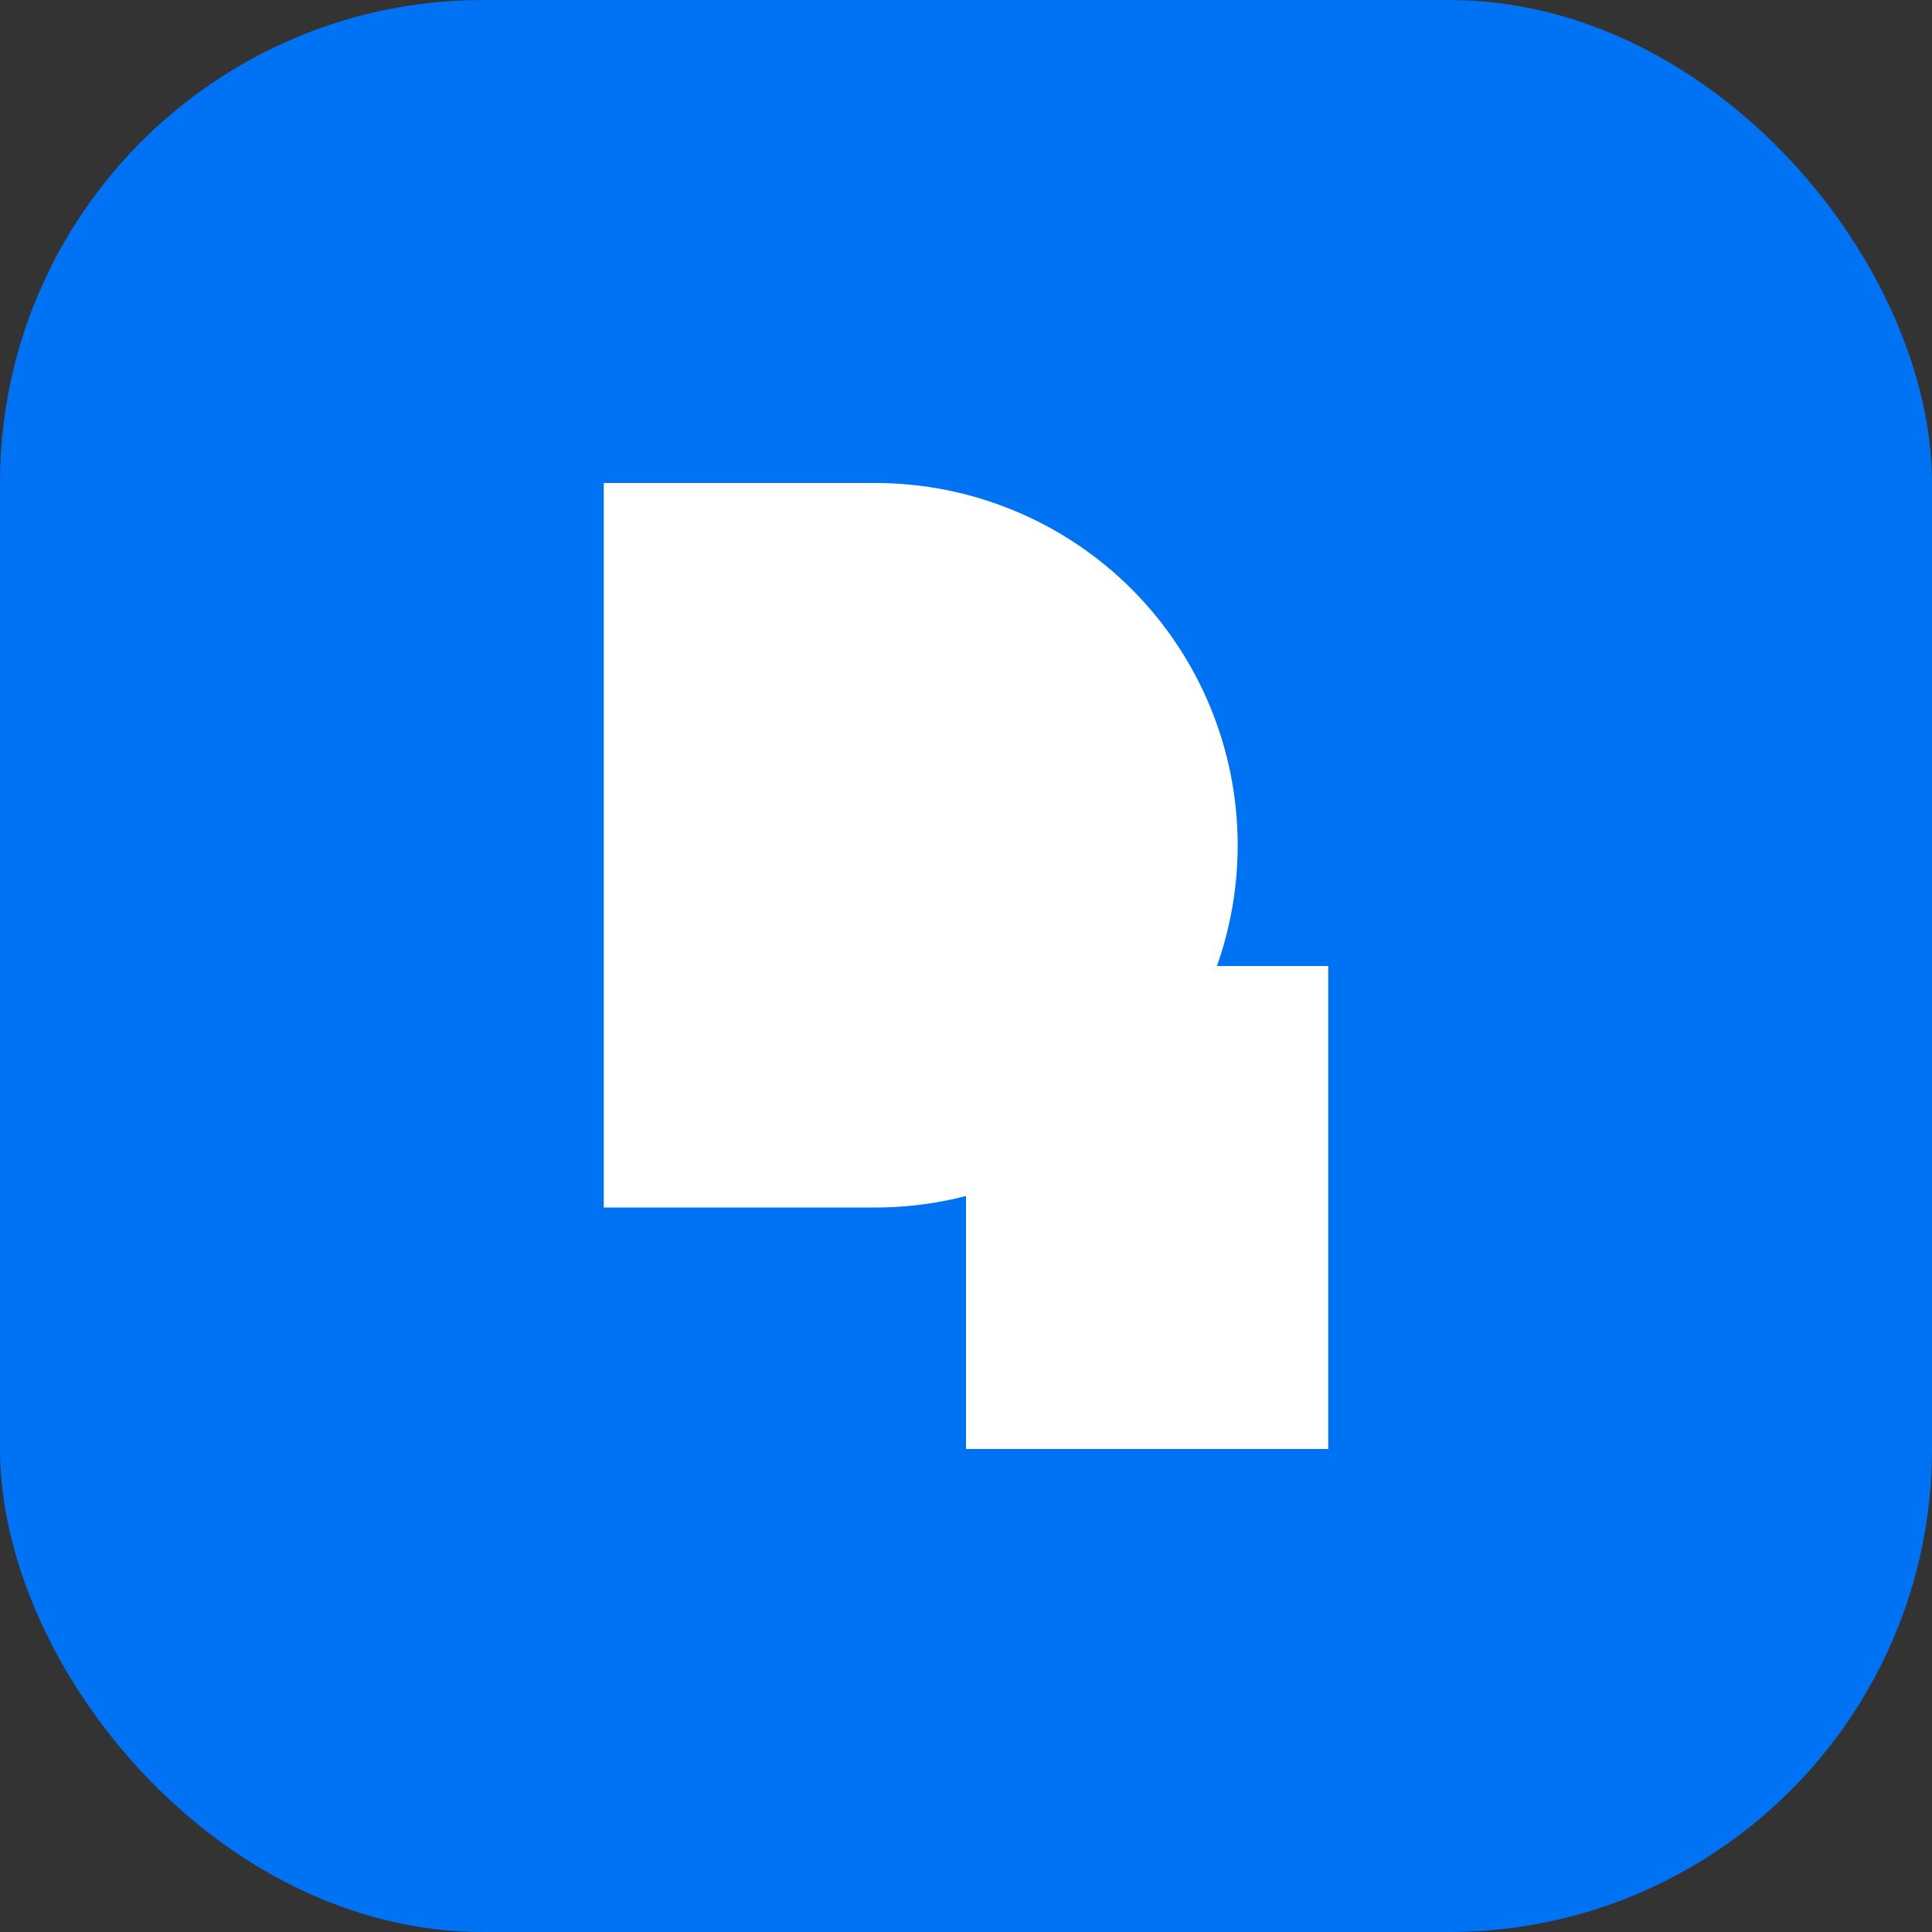 <svg xmlns="http://www.w3.org/2000/svg" width="32" height="32" viewBox="0 0 32 32" fill="none">
  <rect x="0" y="0" width="32" height="32" fill="#333333" stroke="none"/>
  <rect width="32" height="32" rx="8" fill="#0073F5"/>
  <path d="M10 8H14.5C16.091 8 17.617 8.632 18.743 9.757C19.868 10.883 20.5 12.409 20.5 14C20.5 15.591 19.868 17.117 18.743 18.243C17.617 19.368 16.091 20 14.5 20H10V8Z" fill="white"/>
  <path d="M16 16H22V24H16V16Z" fill="white"/>
</svg>